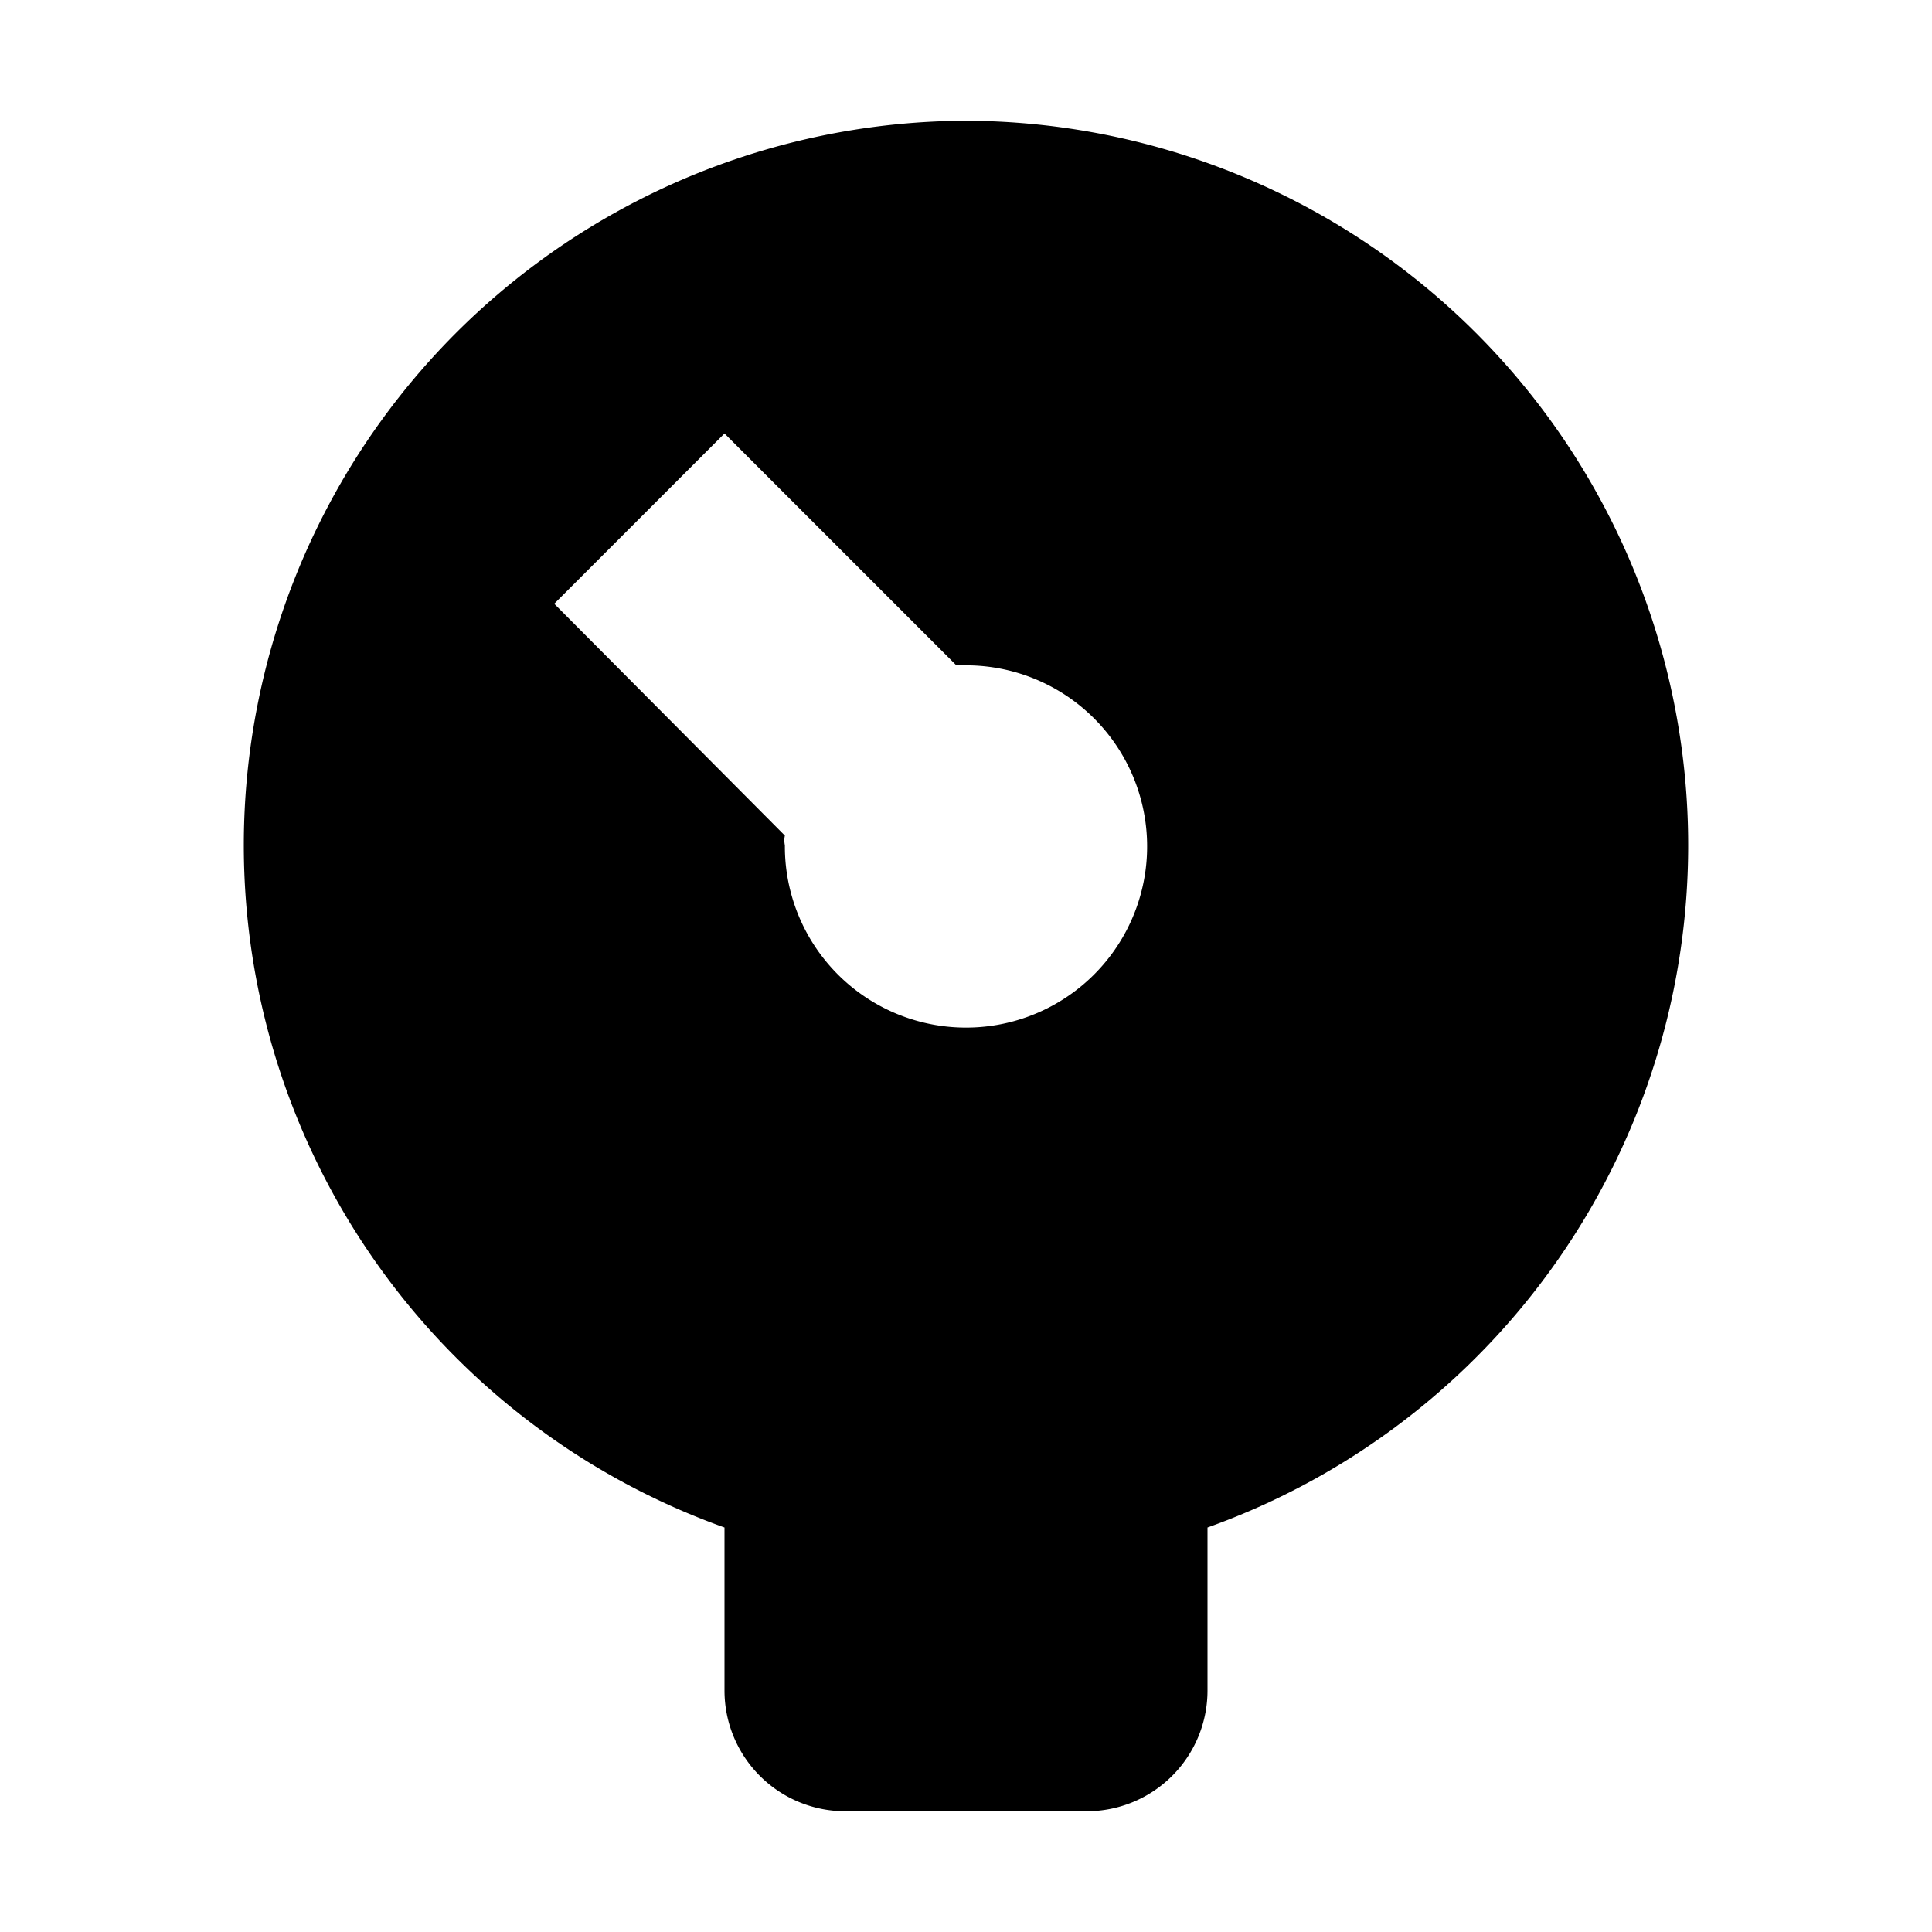 <svg xmlns="http://www.w3.org/2000/svg" viewBox="0 0 16 16"><defs><style>.cls-1{fill:none;}</style></defs><g id="Layer_2" data-name="Layer 2"><g id="UI_16" data-name="UI 16"><g id="sensor-airpressure"><rect class="cls-1" width="16" height="16"/><path d="M8,1A6,6,0,0,0,6,12.65V14a1,1,0,0,0,1,1H9a1,1,0,0,0,1-1V12.65A6,6,0,0,0,8,1ZM4.59,5,6,3.59,7.92,5.51H8A1.5,1.5,0,1,1,6.5,7a.19.19,0,0,1,0-.08Z"/></g></g></g></svg>